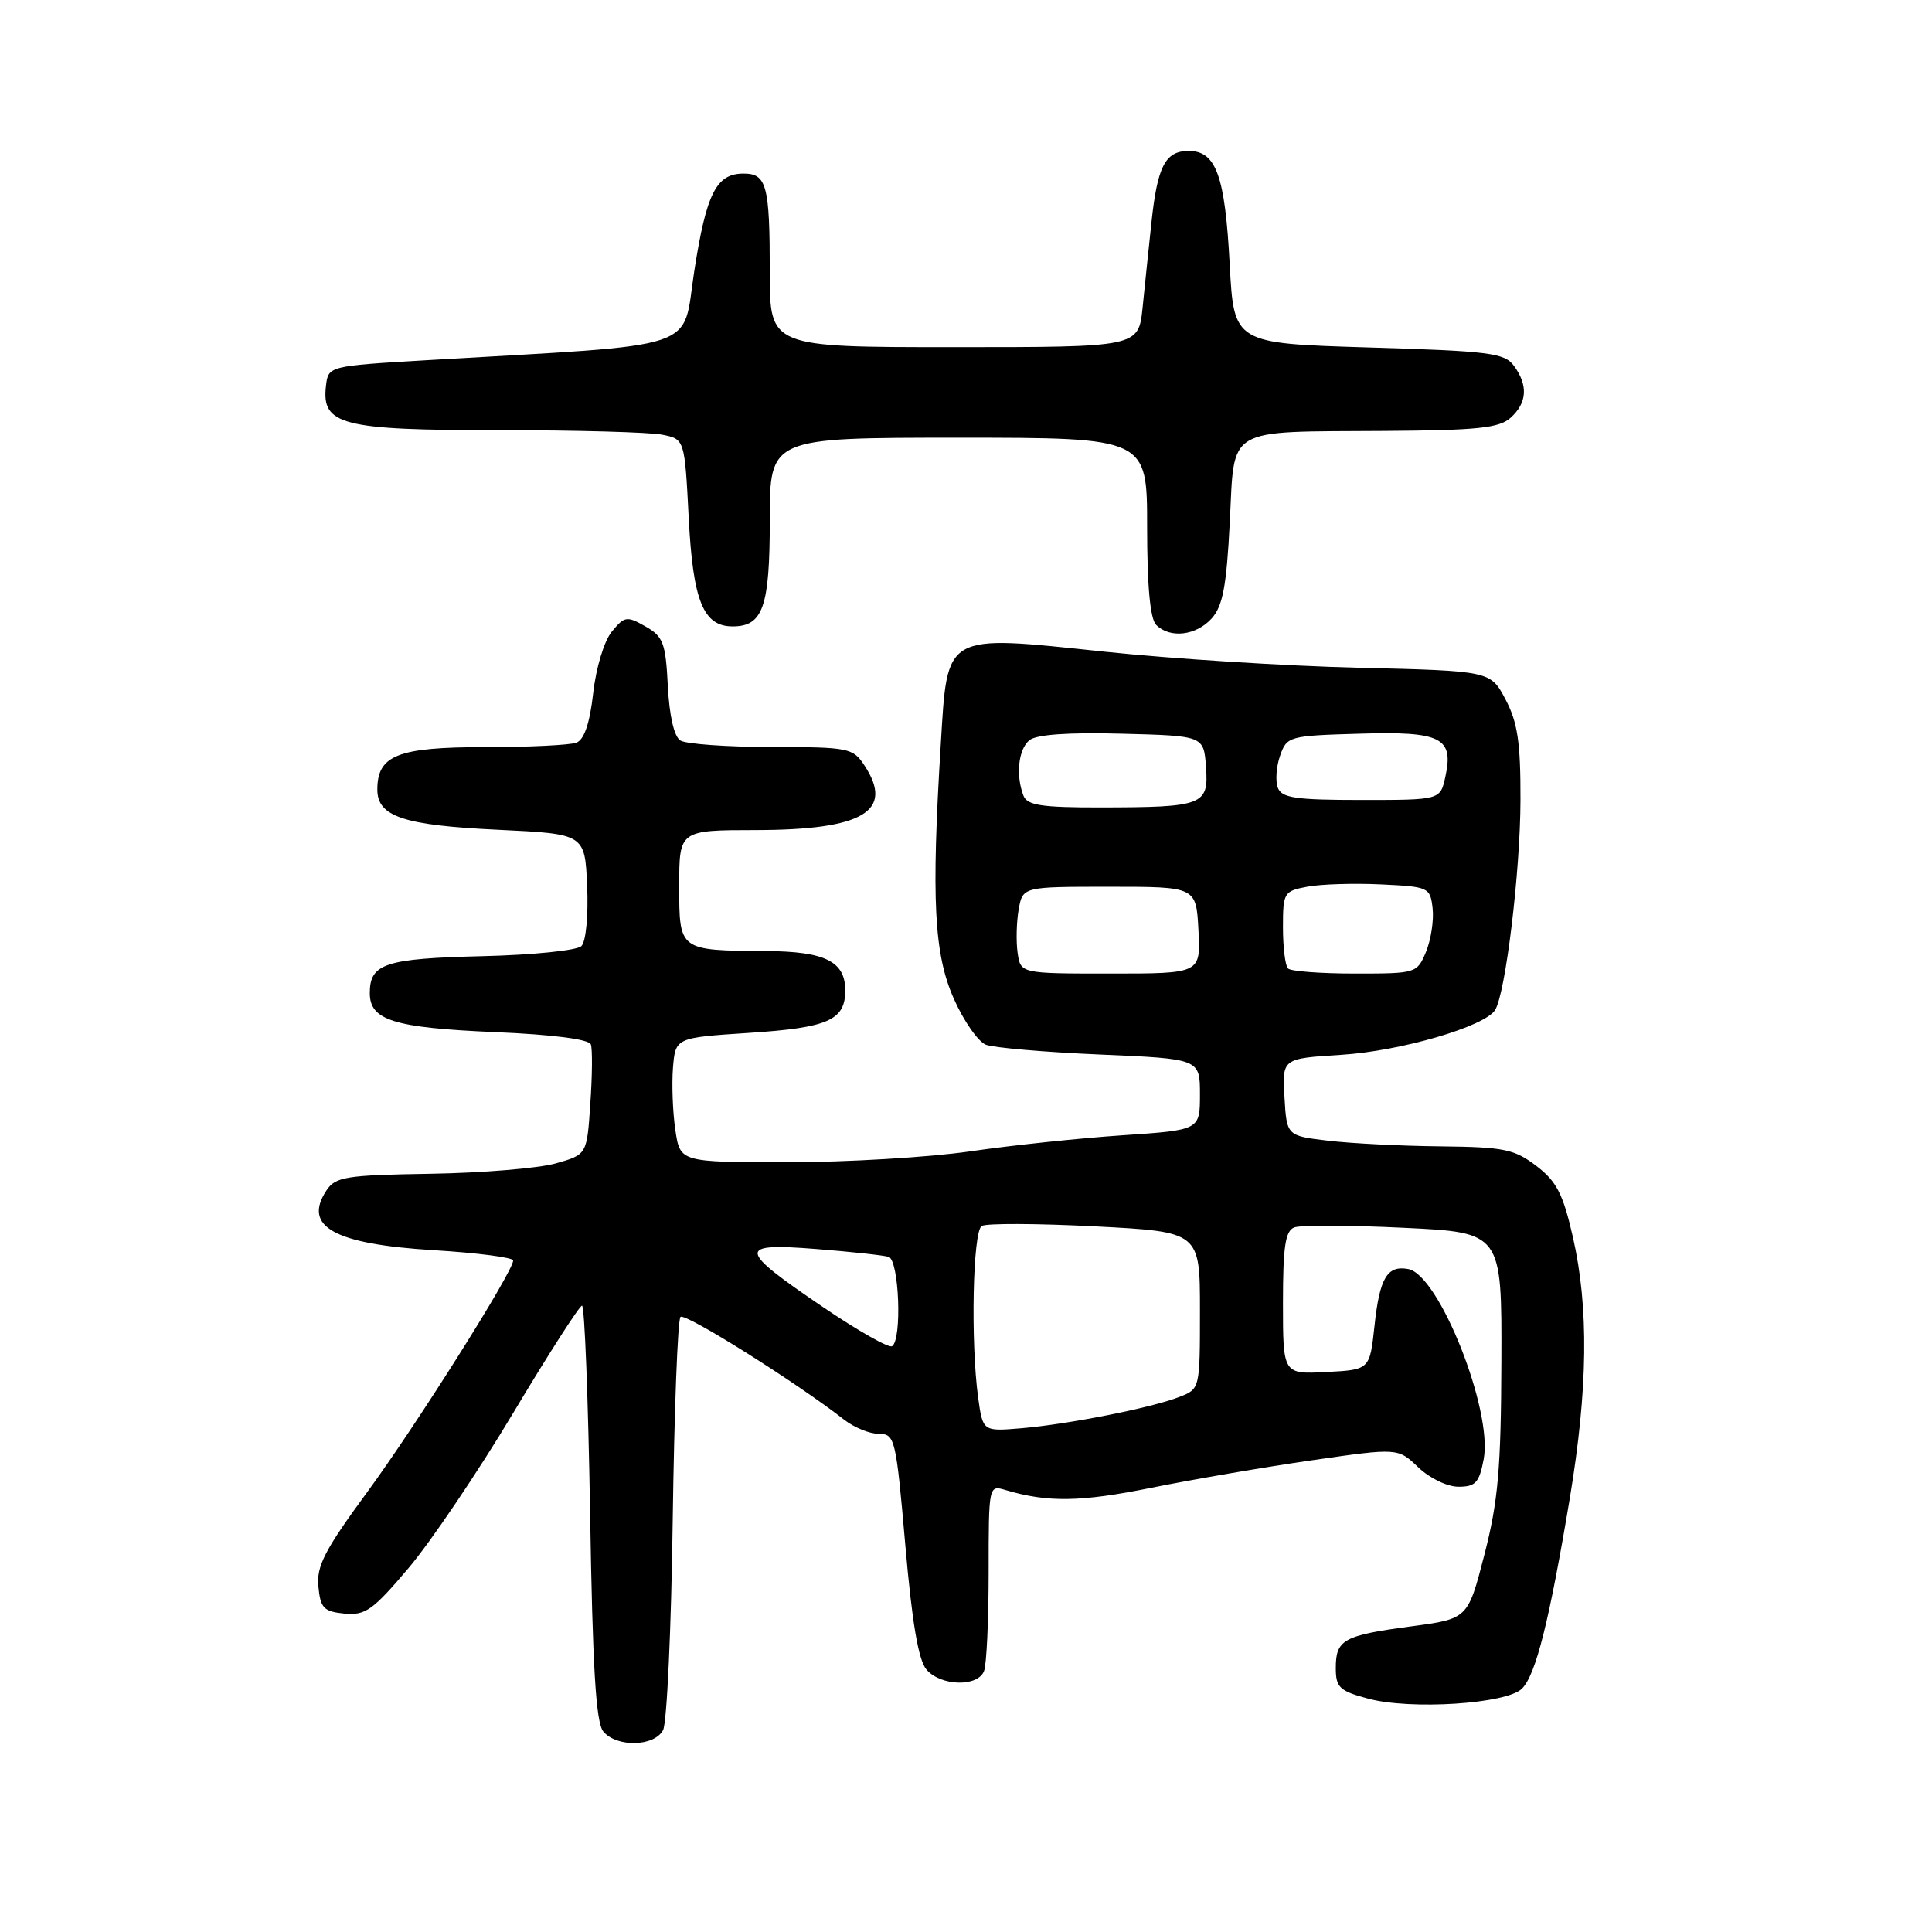 <?xml version="1.0" encoding="UTF-8" standalone="no"?>
<!DOCTYPE svg PUBLIC "-//W3C//DTD SVG 1.1//EN" "http://www.w3.org/Graphics/SVG/1.1/DTD/svg11.dtd" >
<svg xmlns="http://www.w3.org/2000/svg" xmlns:xlink="http://www.w3.org/1999/xlink" version="1.1" viewBox="0 0 256 256">
 <g >
 <path fill="currentColor"
d=" M 87.86 229.25 C 88.37 228.29 88.95 215.72 89.14 201.33 C 89.34 186.94 89.80 174.86 90.17 174.50 C 90.76 173.90 105.61 183.23 111.88 188.14 C 113.20 189.16 115.26 190.00 116.47 190.00 C 118.58 190.00 118.73 190.60 119.96 204.75 C 120.86 215.08 121.70 220.02 122.78 221.25 C 124.70 223.44 129.57 223.55 130.39 221.42 C 130.73 220.55 131.00 214.65 131.00 208.30 C 131.00 196.81 131.01 196.77 133.25 197.44 C 138.83 199.10 143.18 199.03 152.50 197.15 C 158.00 196.04 167.61 194.39 173.87 193.49 C 185.23 191.85 185.23 191.85 187.92 194.42 C 189.43 195.87 191.77 197.00 193.26 197.00 C 195.52 197.00 196.01 196.46 196.60 193.33 C 197.81 186.88 190.70 168.95 186.62 168.16 C 183.82 167.63 182.81 169.31 182.13 175.67 C 181.50 181.50 181.50 181.50 175.75 181.80 C 170.00 182.10 170.00 182.10 170.00 172.66 C 170.00 165.19 170.31 163.09 171.50 162.64 C 172.32 162.32 178.85 162.34 186.00 162.69 C 199.00 163.31 199.00 163.31 198.94 180.40 C 198.89 194.60 198.51 198.94 196.69 206.00 C 194.50 214.50 194.50 214.50 187.00 215.50 C 178.01 216.70 177.00 217.26 177.00 221.02 C 177.00 223.59 177.49 224.06 181.25 225.07 C 186.89 226.60 199.65 225.78 201.67 223.75 C 203.51 221.92 205.30 214.75 208.01 198.50 C 210.41 184.03 210.54 173.26 208.42 163.94 C 207.11 158.19 206.26 156.54 203.57 154.49 C 200.66 152.27 199.30 151.99 190.91 151.90 C 185.73 151.85 179.03 151.51 176.00 151.15 C 170.50 150.50 170.50 150.50 170.20 145.38 C 169.90 140.26 169.90 140.26 177.70 139.77 C 185.59 139.28 196.75 136.02 198.11 133.83 C 199.50 131.57 201.45 115.49 201.47 106.00 C 201.49 98.40 201.10 95.74 199.50 92.70 C 197.50 88.90 197.50 88.90 180.00 88.48 C 170.38 88.25 155.23 87.29 146.34 86.35 C 124.99 84.10 125.56 83.78 124.66 98.58 C 123.39 119.21 123.76 126.40 126.38 132.32 C 127.68 135.27 129.60 138.02 130.63 138.43 C 131.66 138.83 138.46 139.42 145.75 139.73 C 159.00 140.30 159.00 140.30 159.00 145.02 C 159.00 149.74 159.00 149.74 148.75 150.43 C 143.11 150.81 134.03 151.76 128.57 152.56 C 123.11 153.35 112.23 154.00 104.39 154.00 C 90.12 154.00 90.12 154.00 89.49 149.75 C 89.14 147.41 89.00 143.70 89.17 141.50 C 89.50 137.50 89.50 137.50 99.26 136.86 C 109.74 136.18 112.00 135.18 112.00 131.24 C 112.00 127.39 109.34 126.07 101.50 126.02 C 89.94 125.94 90.00 125.99 90.00 117.38 C 90.00 110.00 90.00 110.00 100.25 109.99 C 114.37 109.96 118.52 107.49 114.56 101.45 C 113.02 99.10 112.50 99.00 102.23 98.98 C 96.33 98.98 90.89 98.59 90.15 98.12 C 89.32 97.59 88.69 94.84 88.49 90.88 C 88.20 85.19 87.88 84.34 85.52 83.00 C 83.06 81.60 82.75 81.65 81.07 83.69 C 80.05 84.94 78.98 88.46 78.60 91.85 C 78.15 95.84 77.41 98.01 76.38 98.41 C 75.53 98.73 70.07 99.00 64.25 99.00 C 52.71 99.00 50.00 100.07 50.00 104.62 C 50.00 108.20 53.46 109.36 66.00 109.95 C 77.50 110.50 77.50 110.50 77.80 117.40 C 77.97 121.33 77.64 124.76 77.04 125.36 C 76.46 125.94 70.62 126.54 63.85 126.70 C 51.03 127.01 49.00 127.68 49.00 131.59 C 49.00 135.19 52.16 136.18 65.59 136.76 C 73.23 137.08 78.05 137.71 78.29 138.39 C 78.51 139.00 78.48 142.53 78.22 146.24 C 77.77 152.99 77.77 152.99 73.63 154.16 C 71.36 154.80 63.90 155.42 57.05 155.53 C 45.85 155.71 44.46 155.93 43.27 157.72 C 40.08 162.53 44.25 164.85 57.50 165.66 C 63.28 166.01 68.00 166.63 68.00 167.02 C 68.00 168.49 55.17 188.84 48.63 197.75 C 43.03 205.38 41.92 207.52 42.19 210.23 C 42.46 213.08 42.90 213.54 45.64 213.81 C 48.42 214.07 49.40 213.37 54.14 207.77 C 57.09 204.28 63.33 195.04 68.00 187.23 C 72.67 179.42 76.78 173.02 77.12 173.01 C 77.46 173.01 77.94 185.34 78.19 200.43 C 78.52 220.97 78.96 228.25 79.94 229.43 C 81.71 231.56 86.69 231.45 87.86 229.25 Z  M 160.55 81.95 C 162.02 80.32 162.52 77.70 162.95 69.24 C 163.61 56.39 162.18 57.24 183.42 57.10 C 195.81 57.02 198.65 56.72 200.17 55.35 C 202.36 53.37 202.50 51.07 200.61 48.48 C 199.36 46.77 197.40 46.52 181.36 46.04 C 163.50 45.50 163.50 45.50 162.94 35.00 C 162.32 23.26 161.14 20.00 157.50 20.00 C 154.41 20.00 153.36 22.03 152.57 29.50 C 152.22 32.80 151.69 37.86 151.40 40.75 C 150.86 46.00 150.86 46.00 126.43 46.00 C 102.00 46.00 102.00 46.00 102.00 36.08 C 102.00 24.55 101.59 23.00 98.52 23.00 C 94.92 23.00 93.60 25.59 92.00 35.88 C 90.32 46.65 93.63 45.55 56.50 47.73 C 43.50 48.50 43.50 48.50 43.19 51.15 C 42.60 56.31 45.28 57.00 66.10 57.00 C 76.36 57.00 86.09 57.27 87.74 57.60 C 90.72 58.19 90.72 58.19 91.26 68.65 C 91.82 79.63 93.19 83.00 97.08 83.00 C 101.10 83.00 102.00 80.42 102.00 68.93 C 102.00 58.00 102.00 58.00 127.00 58.00 C 152.00 58.00 152.00 58.00 152.00 69.80 C 152.00 77.64 152.40 82.00 153.20 82.80 C 155.03 84.63 158.48 84.23 160.55 81.95 Z  M 129.61 185.20 C 128.60 177.80 128.90 163.18 130.08 162.45 C 130.67 162.08 137.42 162.11 145.08 162.50 C 159.00 163.22 159.00 163.22 159.00 173.64 C 159.00 184.05 159.00 184.05 156.25 185.11 C 152.52 186.56 141.63 188.71 135.36 189.25 C 130.23 189.68 130.23 189.68 129.61 185.20 Z  M 109.03 173.18 C 97.71 165.50 97.62 164.67 108.14 165.50 C 112.74 165.86 117.06 166.33 117.75 166.54 C 119.14 166.98 119.55 177.54 118.20 178.38 C 117.76 178.65 113.64 176.31 109.03 173.18 Z  M 134.84 126.25 C 134.62 124.74 134.69 122.15 134.98 120.50 C 135.52 117.50 135.52 117.50 147.01 117.50 C 158.50 117.50 158.50 117.50 158.80 123.25 C 159.10 129.00 159.10 129.00 147.16 129.00 C 135.23 129.00 135.23 129.00 134.84 126.25 Z  M 170.67 128.33 C 170.30 127.97 170.00 125.51 170.00 122.88 C 170.00 118.27 170.12 118.07 173.25 117.49 C 175.04 117.15 179.43 117.02 183.00 117.19 C 189.32 117.49 189.51 117.58 189.83 120.36 C 190.01 121.93 189.61 124.52 188.96 126.11 C 187.77 128.97 187.66 129.00 179.55 129.00 C 175.03 129.00 171.03 128.70 170.67 128.33 Z  M 135.61 105.42 C 134.57 102.72 134.94 99.30 136.39 98.09 C 137.31 97.33 141.50 97.03 148.64 97.22 C 159.50 97.50 159.50 97.50 159.80 101.62 C 160.17 106.69 159.46 106.97 145.86 106.99 C 137.98 107.00 136.10 106.71 135.61 105.42 Z  M 169.32 104.38 C 168.98 103.49 169.11 101.58 169.62 100.13 C 170.52 97.57 170.78 97.49 180.12 97.22 C 191.01 96.89 192.66 97.73 191.51 102.96 C 190.84 106.00 190.84 106.00 180.39 106.00 C 171.68 106.00 169.83 105.73 169.32 104.38 Z "/>
</g>
</svg>